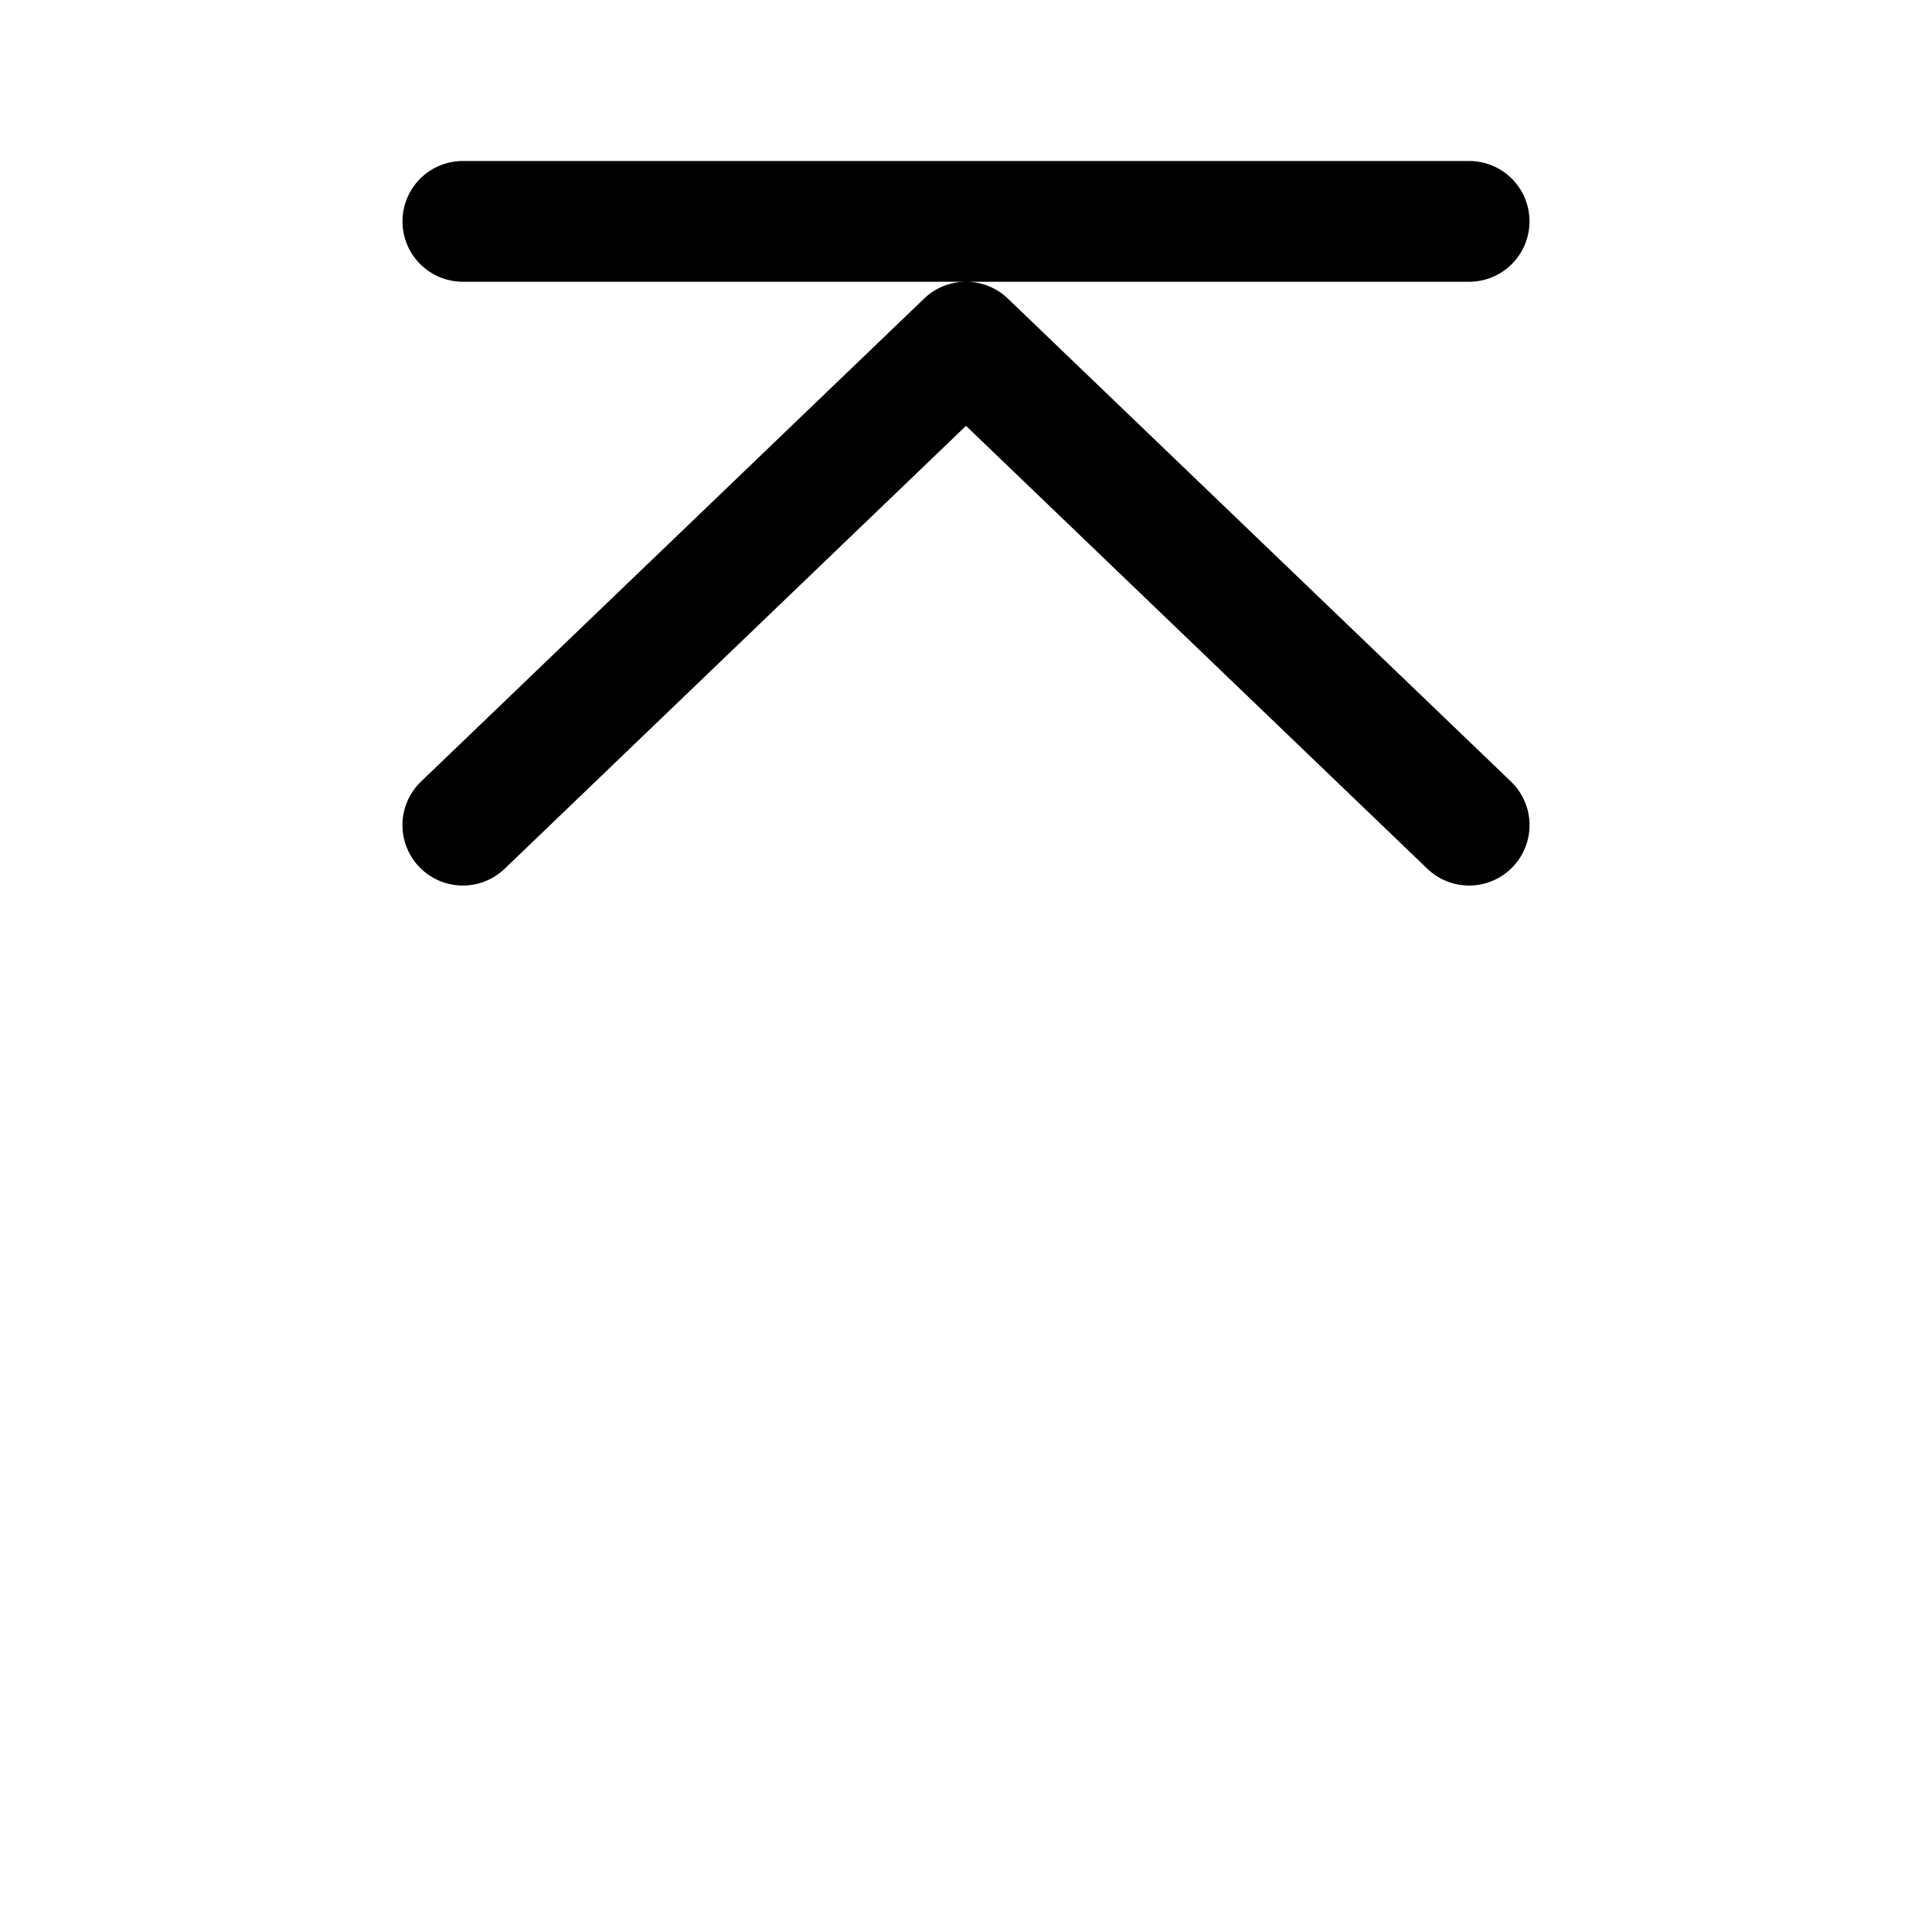 <svg xmlns="http://www.w3.org/2000/svg" width="24" height="24"><path d="M5.75 2a.75.75 0 000 1.5H12a.748.748 0 00-.52.209l-6.25 6a.75.75 0 101.04 1.082L12 5.29l5.73 5.501a.75.75 0 101.04-1.082l-6.25-6A.748.748 0 0012 3.5h6.25a.75.75 0 000-1.5H5.75z"/></svg>
